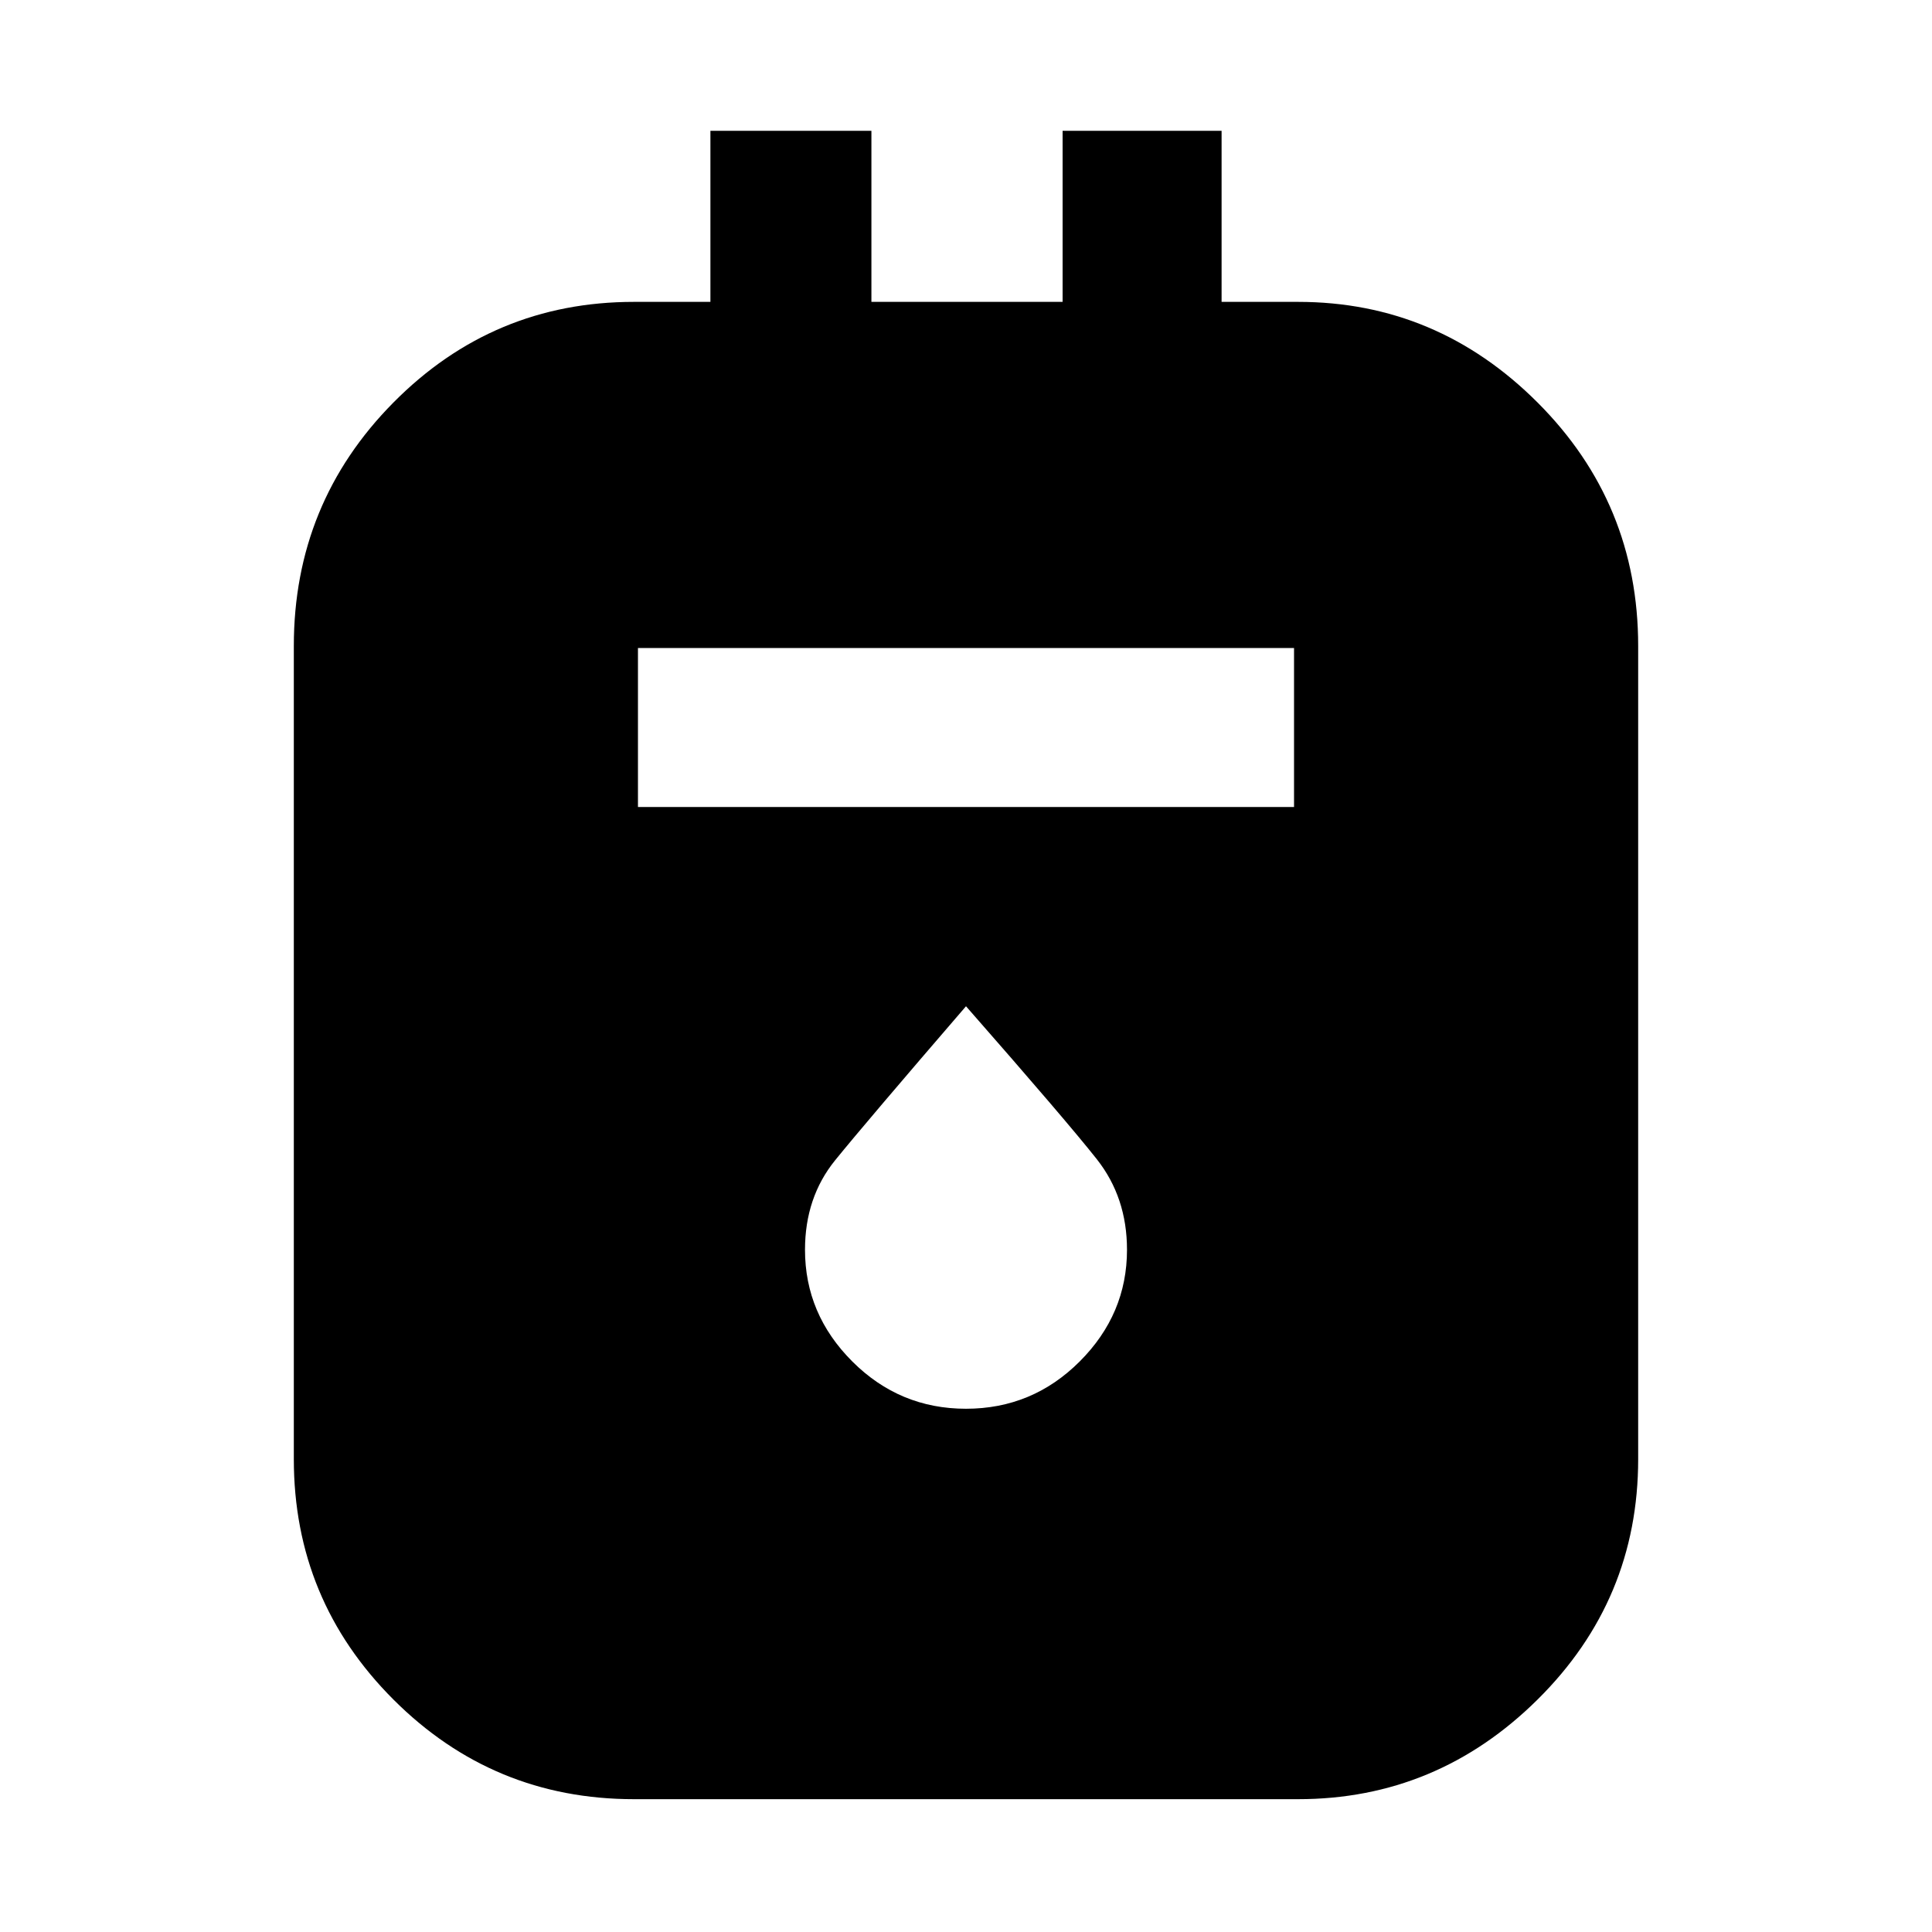 <svg xmlns="http://www.w3.org/2000/svg" width="48" height="48" viewBox="0 0 48 48"><path d="M15.75 44.7q-3.5 0-5.975-2.475Q7.3 39.75 7.3 36.25v-20.2q0-3.55 2.475-6.05t5.975-2.5h1.9V3.25h4V7.5h4.75V3.25h3.95V7.5h1.9q3.45 0 5.95 2.5t2.5 6.05v20.2q0 3.5-2.5 5.975-2.5 2.475-5.95 2.475Zm.1-24.65h16.3V16.1h-16.3ZM24 35q1.65 0 2.825-1.175Q28 32.65 28 31.05q0-1.3-.75-2.25T24 25q-2.5 2.9-3.25 3.825-.75.925-.75 2.225 0 1.6 1.175 2.775Q22.35 35 24 35Z"/></svg>